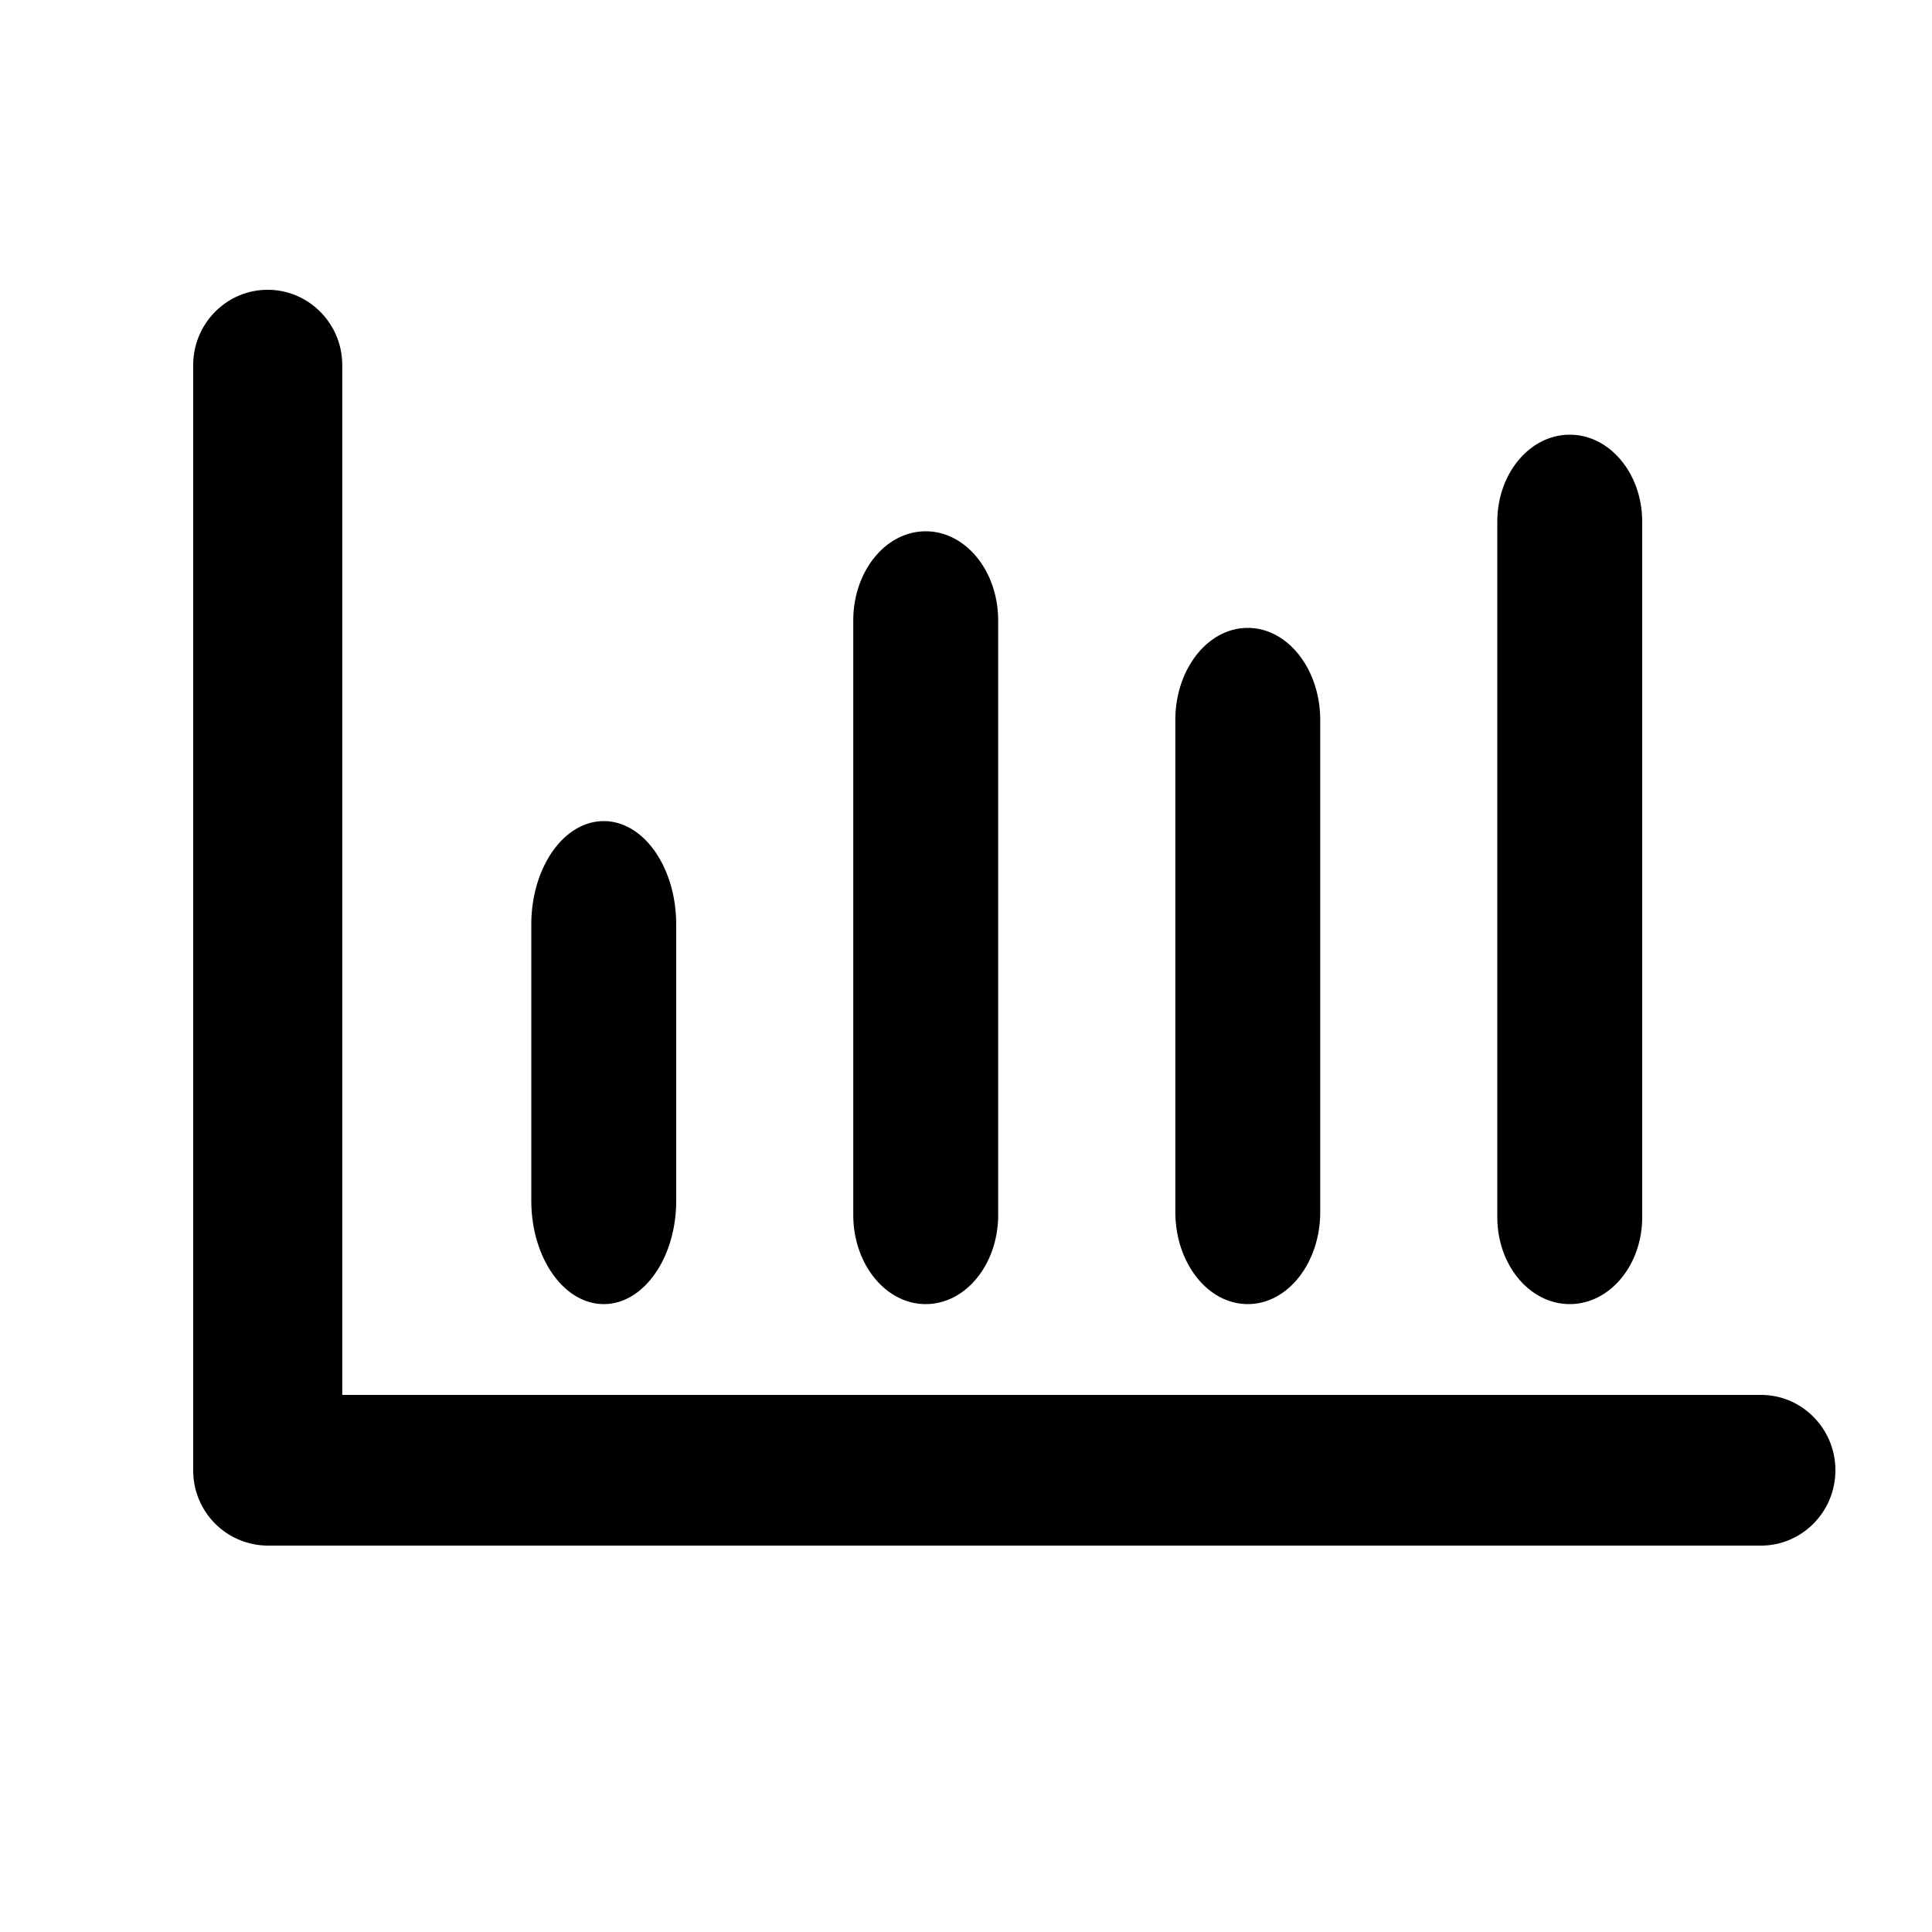 <svg class="icon" viewBox="0 0 1024 1024" xmlns="http://www.w3.org/2000/svg" width="200" height="200"><defs><style/></defs><path d="M181.402 193.536v545.792h751.923c21.811 0 39.475 17.92 39.475 39.936S955.136 819.2 933.325 819.2H141.824a39.731 39.731 0 0 1-39.424-39.936V193.536c0-22.016 17.664-39.936 39.475-39.936s39.527 17.92 39.527 39.936zm100.198 296.5c0-30.26 17.203-54.836 38.4-54.836s38.4 24.576 38.4 54.835v146.33c0 30.259-17.203 54.835-38.4 54.835s-38.4-24.576-38.4-54.835V489.984zm170.65-161.178c0-26.112 17.203-47.258 38.4-47.258 21.248 0 38.4 21.146 38.4 47.258v315.084c0 26.112-17.152 47.258-38.4 47.258-21.197 0-38.4-21.146-38.4-47.258V328.858zm170.7 52.838c0-27.034 17.152-48.896 38.4-48.896 21.197 0 38.4 21.862 38.4 48.896v260.608c0 27.034-17.203 48.896-38.4 48.896-21.248 0-38.4-21.862-38.4-48.896V381.696zM793.6 276.48c0-25.446 17.203-46.08 38.4-46.08s38.4 20.634 38.4 46.08v368.64c0 25.446-17.203 46.08-38.4 46.08s-38.4-20.634-38.4-46.08V276.48z"/></svg>